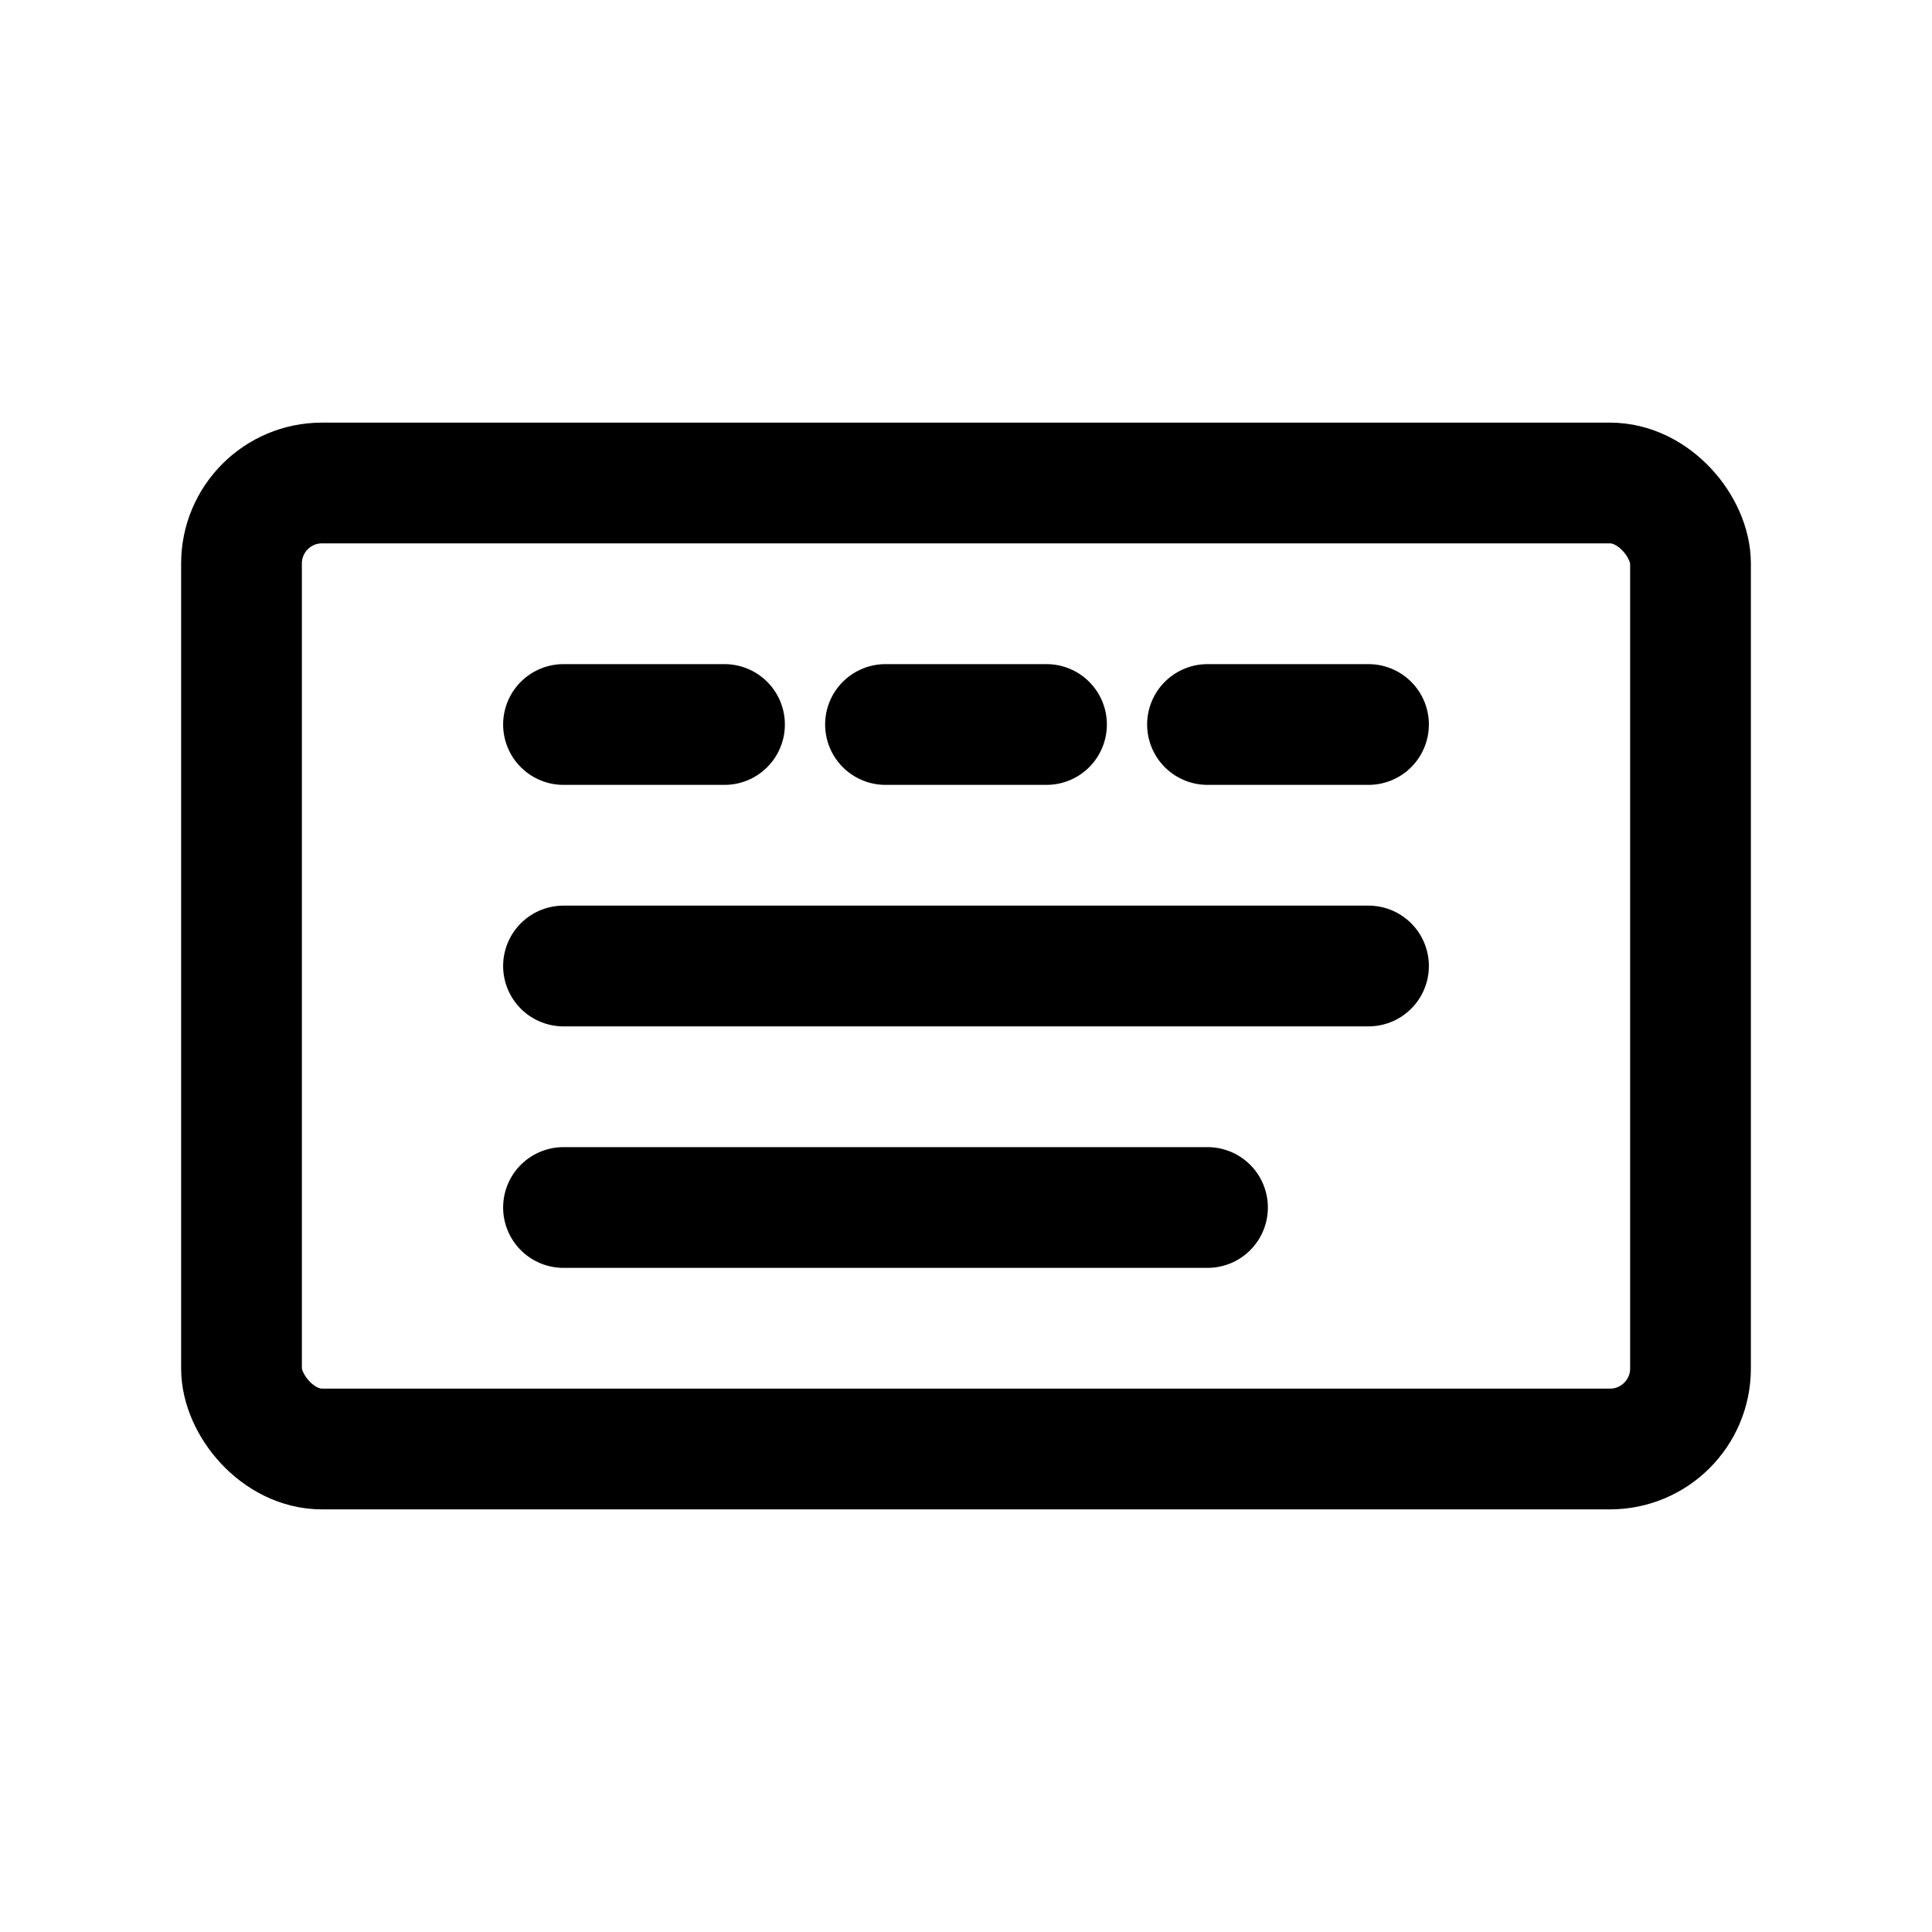 <svg width="48" height="48" viewBox="0 0 48 48" fill="none" xmlns="http://www.w3.org/2000/svg">
  <rect x="6" y="12" width="36" height="24" rx="2" stroke="currentColor" stroke-width="3" stroke-linecap="round"/>
  <path d="M14 18L18 18" stroke="currentColor" stroke-width="3" stroke-linecap="round"/>
  <path d="M22 18L26 18" stroke="currentColor" stroke-width="3" stroke-linecap="round"/>
  <path d="M30 18L34 18" stroke="currentColor" stroke-width="3" stroke-linecap="round"/>
  <path d="M14 24L34 24" stroke="currentColor" stroke-width="3" stroke-linecap="round"/>
  <path d="M14 30L30 30" stroke="currentColor" stroke-width="3" stroke-linecap="round"/>
</svg> 